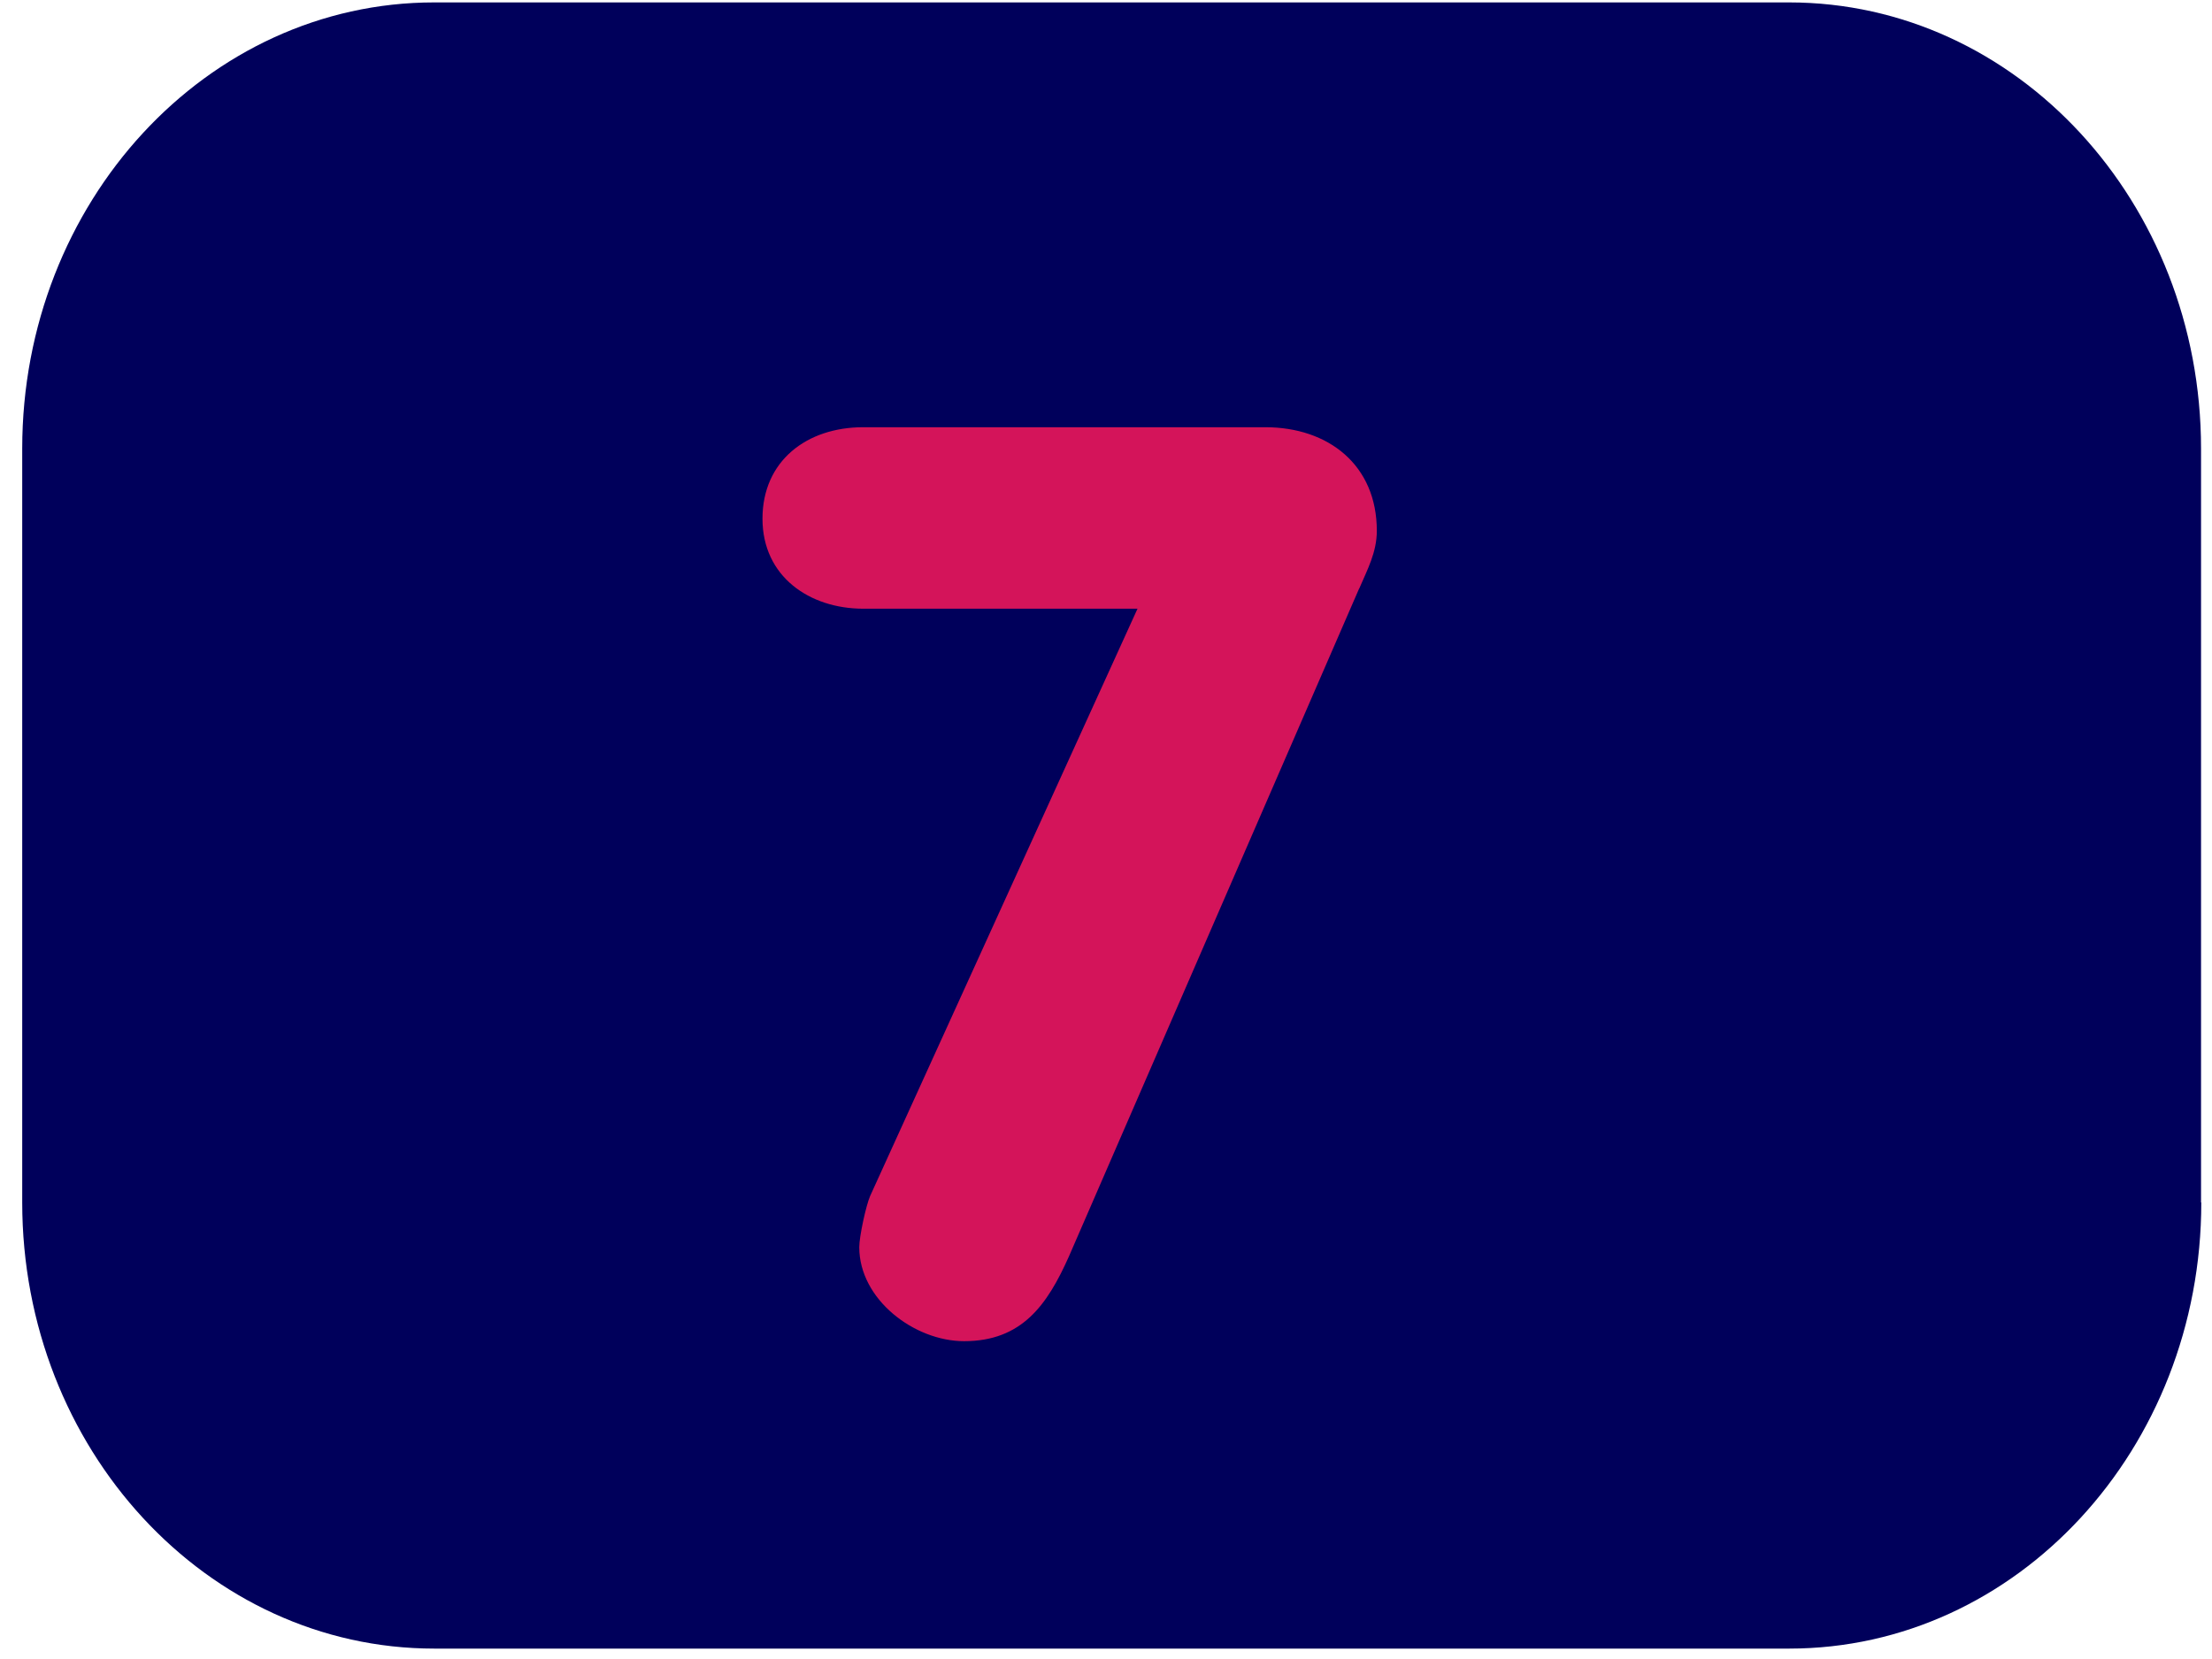 <svg width="88" height="66" viewBox="0 0 88 66" fill="none" xmlns="http://www.w3.org/2000/svg">
<path d="M87.574 47.836C87.574 57.636 80.234 65.586 71.184 65.586H17.274C8.224 65.586 0.884 57.636 0.884 47.836V17.846C0.884 8.046 8.224 0.096 17.274 0.096H71.174C80.224 0.096 87.564 8.046 87.564 17.846V47.836H87.574Z" fill="#00005B"/>
<path d="M54.074 23.406L42.524 49.986C41.664 51.916 40.654 53.356 38.354 53.356C36.374 53.356 34.184 51.696 34.184 49.616C34.184 49.186 34.454 47.956 34.614 47.586L45.254 24.216H34.344C32.204 24.216 30.334 22.936 30.334 20.636C30.334 18.336 32.094 16.996 34.344 16.996H50.334C52.844 16.996 54.774 18.496 54.774 21.116C54.774 21.976 54.394 22.666 54.074 23.416V23.406Z" fill="#D4145A"/>
</svg>
